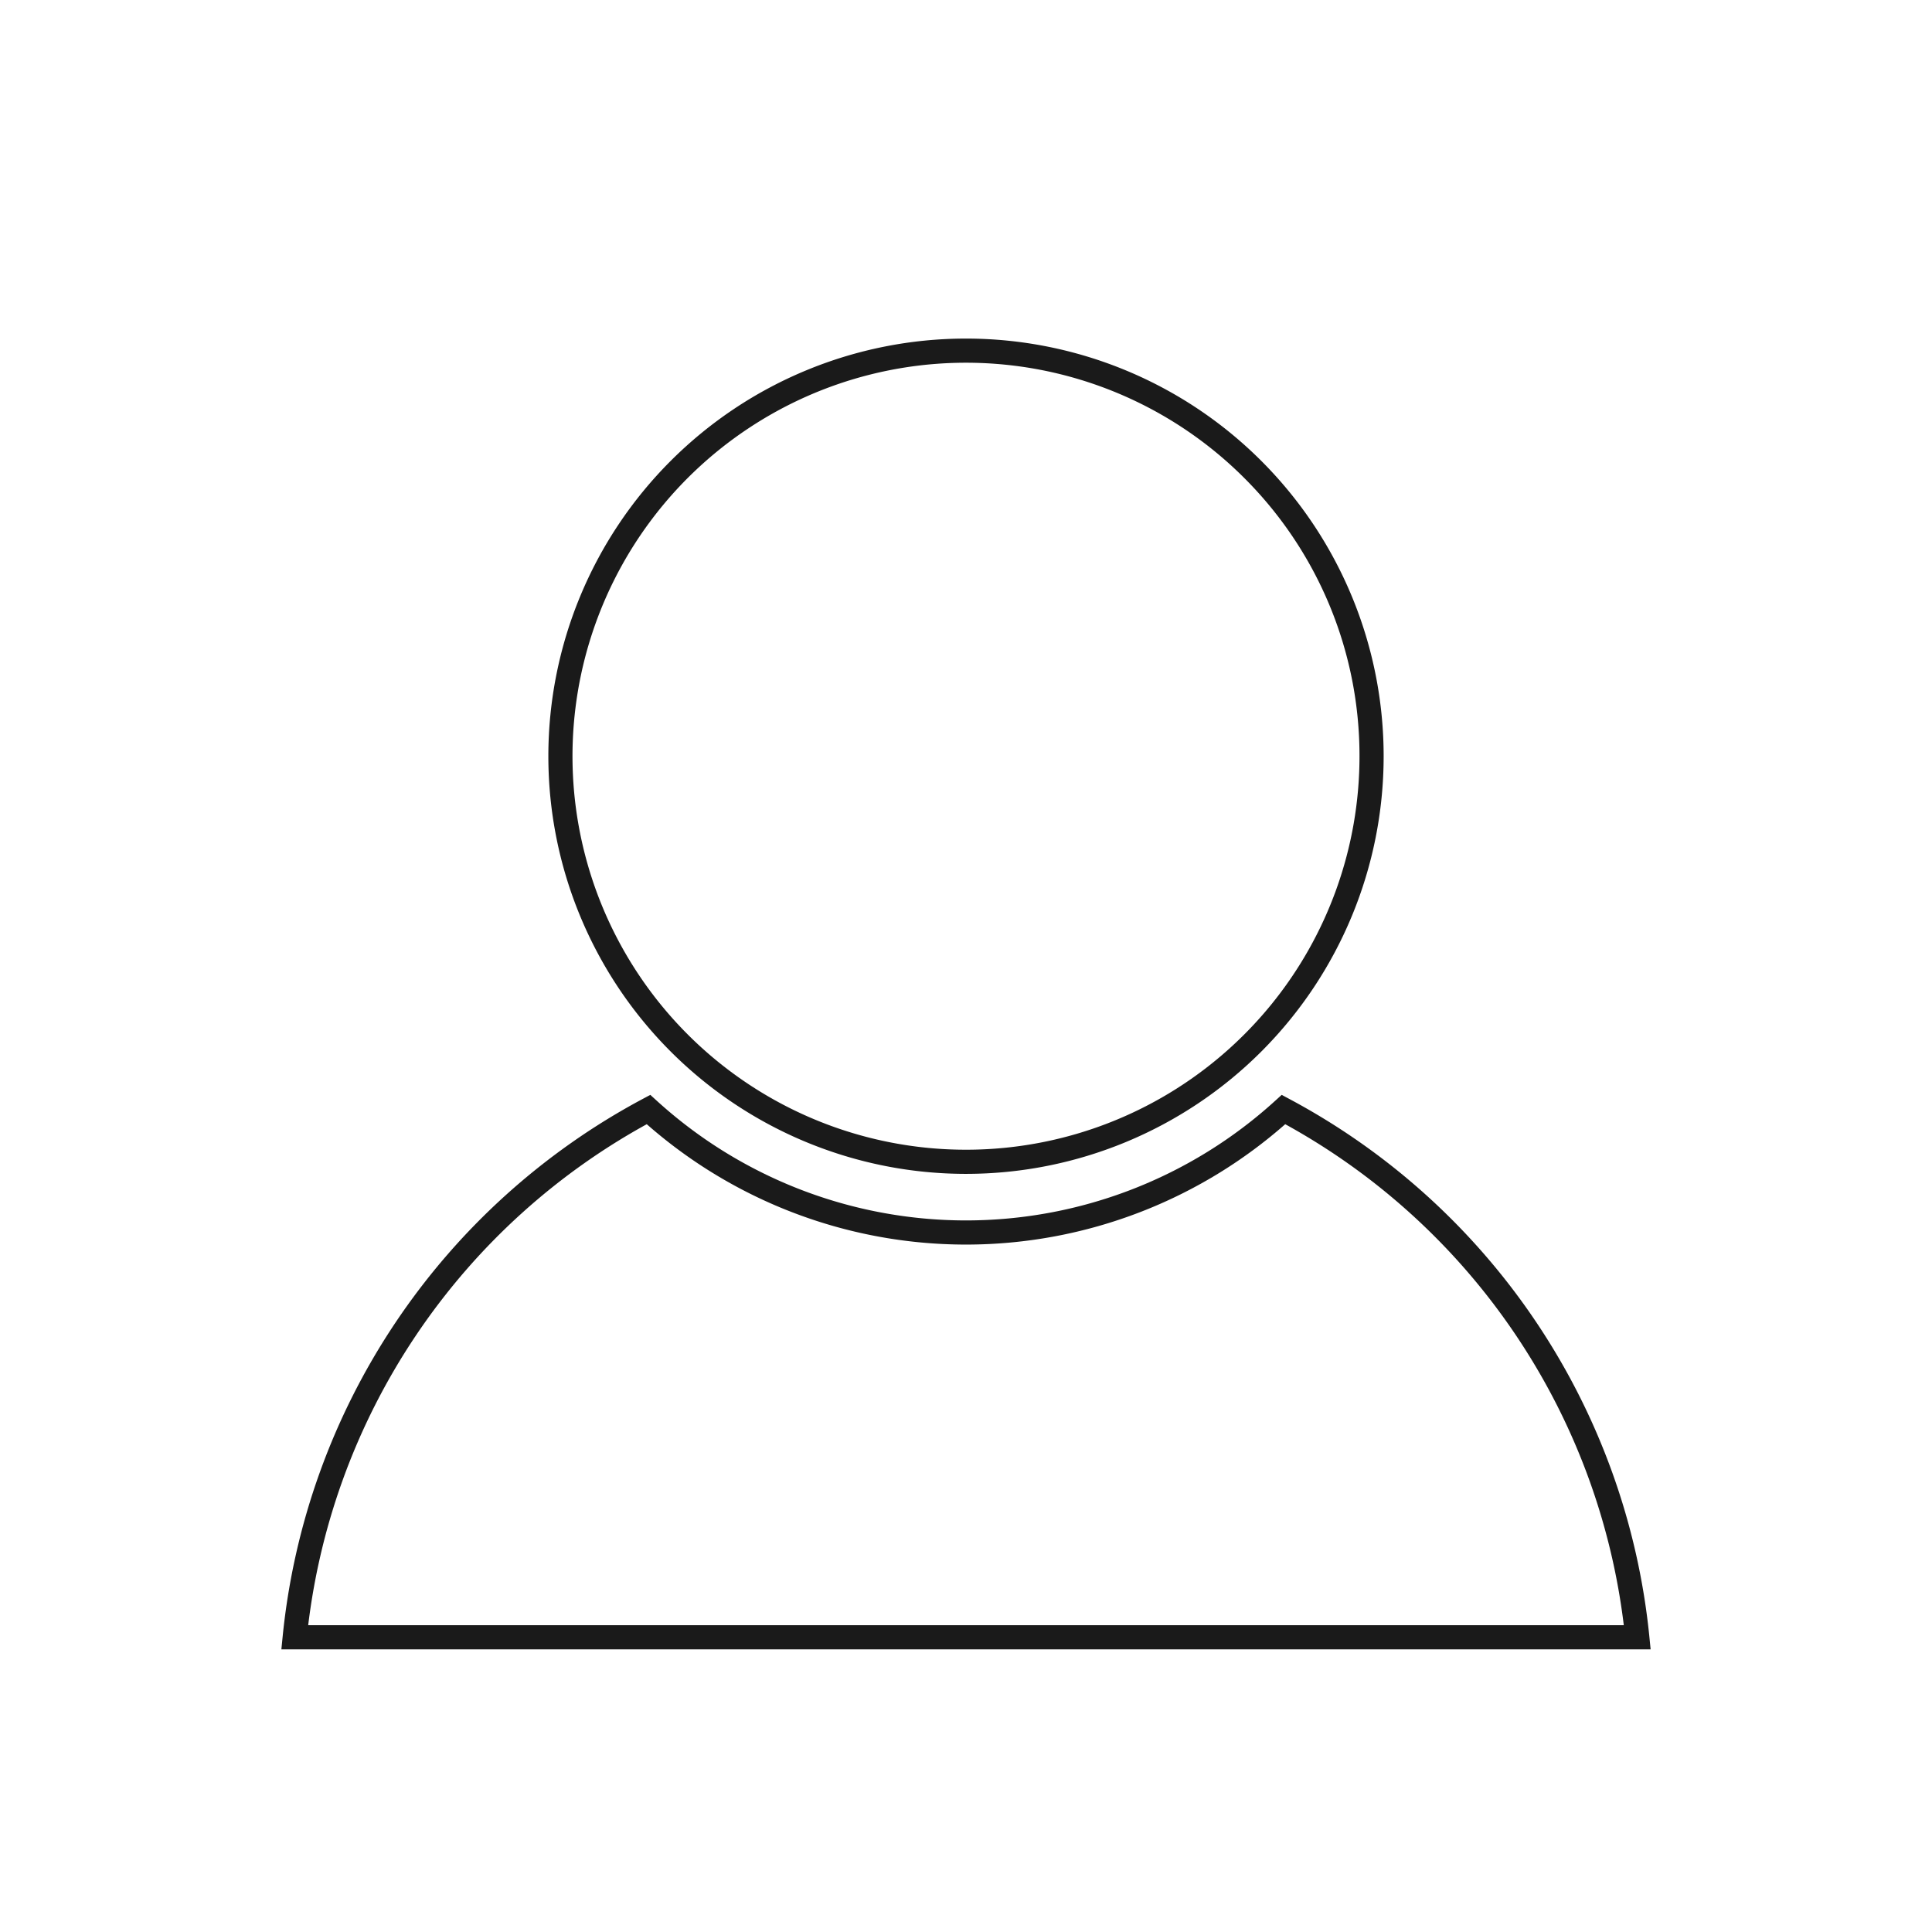 <svg xmlns="http://www.w3.org/2000/svg" viewBox="0 0 320 320">
  <defs>
    <style>
      .cls-1 {
        fill: #1a1a1a;
      }
    </style>
  </defs>
  <title>flat-person-outline</title>
  <g id="Layer_16" data-name="Layer 16">
    <path class="cls-1" d="M227.175,125.254h-2a65.176,65.176,0,1,1-19.09-46.086,64.963,64.963,0,0,1,19.09,46.086h4A69.175,69.175,0,1,0,160,194.429a69.176,69.176,0,0,0,69.175-69.175Zm-14.586,58.52-1.346-1.48a76.079,76.079,0,0,1-102.486,0l-1.044-.95-1.245.666a113.768,113.768,0,0,0-59.645,88.979l-.218,2.197h226.79l-.218-2.197A113.768,113.768,0,0,0,213.532,182.01l-1.245-.665-1.044.95,1.346,1.48-.943,1.764a109.768,109.768,0,0,1,57.55,85.847l1.99-.198v-2H48.813v2l1.99.198a109.768,109.768,0,0,1,57.55-85.847l-.943-1.764-1.346,1.479a80.08,80.08,0,0,0,107.87,0l-1.346-1.479-.943,1.764Z"/>
  </g>
</svg>
